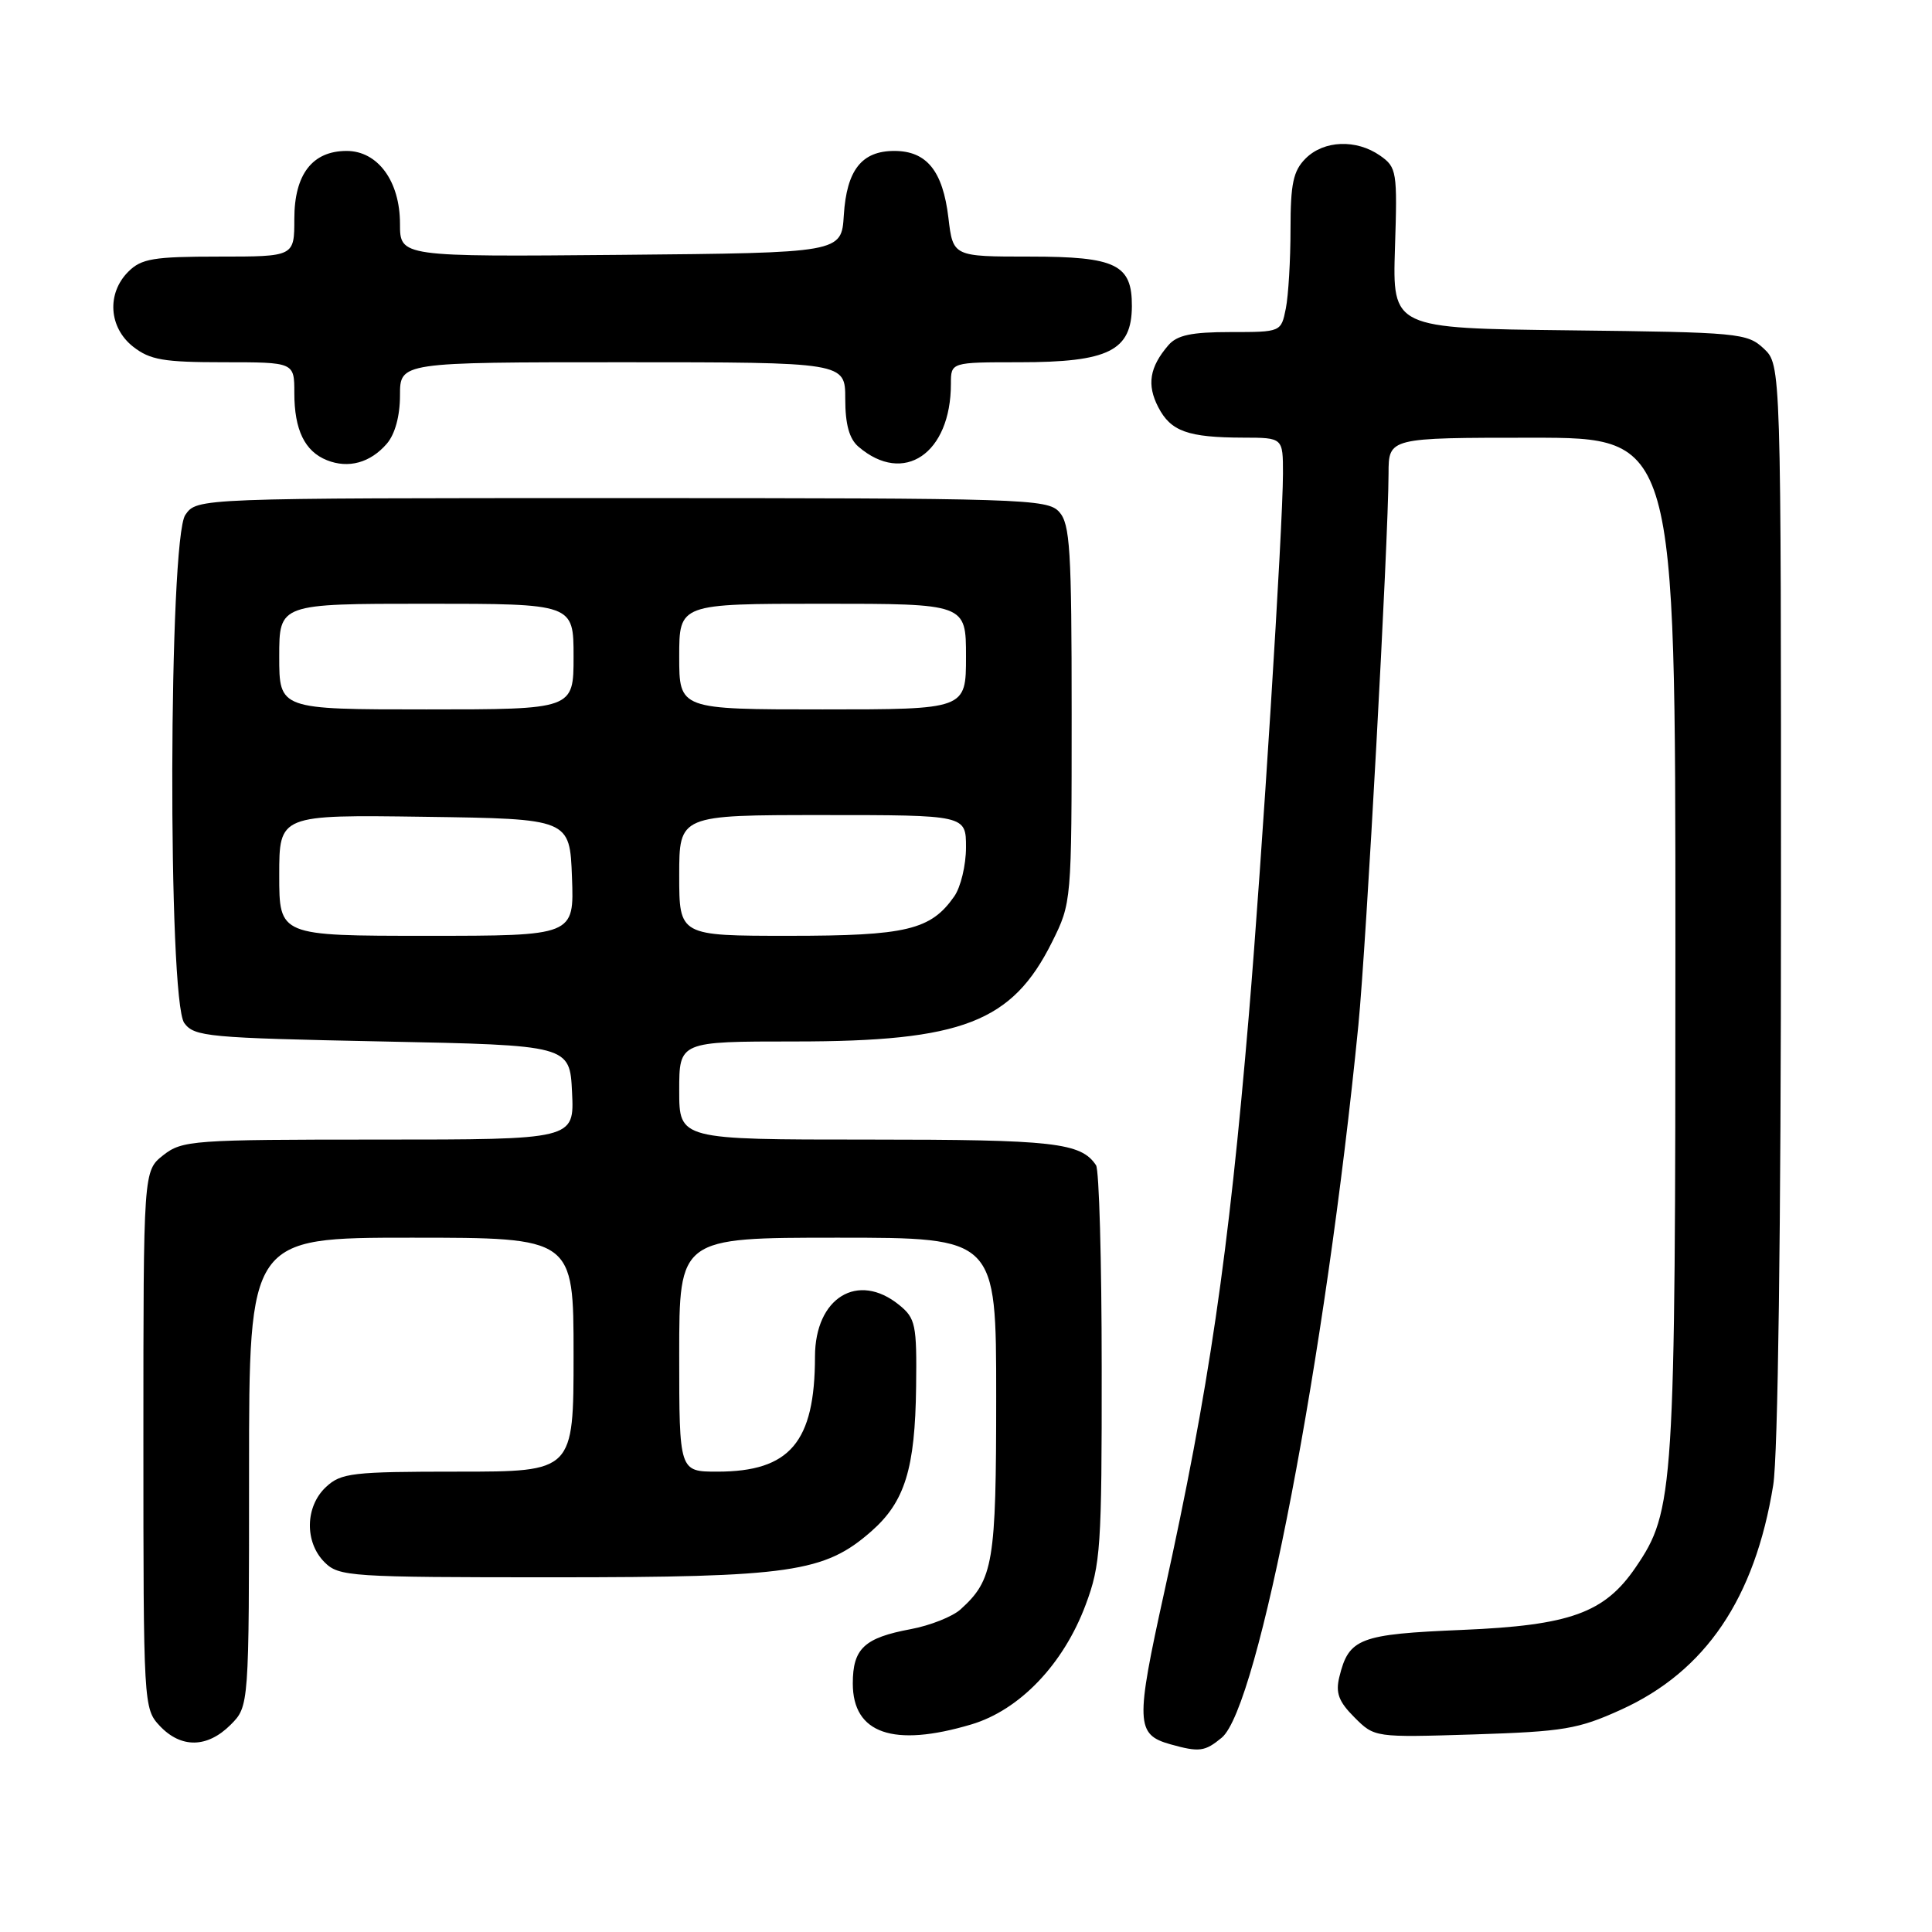 <?xml version="1.0" encoding="UTF-8" standalone="no"?>
<!DOCTYPE svg PUBLIC "-//W3C//DTD SVG 1.1//EN" "http://www.w3.org/Graphics/SVG/1.1/DTD/svg11.dtd" >
<svg xmlns="http://www.w3.org/2000/svg" xmlns:xlink="http://www.w3.org/1999/xlink" version="1.1" viewBox="0 0 256 256">
 <g >
 <path fill="currentColor"
d=" M 161.89 230.25 C 166.74 226.21 175.65 179.81 179.99 135.85 C 181.04 125.24 183.96 71.79 183.99 62.75 C 184.00 58.00 184.00 58.00 203.00 58.00 C 222.00 58.00 222.00 58.00 222.00 125.29 C 222.00 197.77 221.84 200.20 216.72 207.70 C 212.60 213.73 208.04 215.37 193.78 215.97 C 180.11 216.54 178.73 217.07 177.47 222.20 C 176.95 224.32 177.38 225.47 179.47 227.56 C 182.14 230.23 182.14 230.23 195.32 229.82 C 207.20 229.44 209.12 229.12 214.80 226.54 C 225.99 221.46 232.53 211.81 234.96 196.79 C 235.59 192.94 235.99 162.93 235.99 119.42 C 236.00 48.35 236.00 48.35 233.71 46.19 C 231.51 44.13 230.41 44.03 207.96 43.77 C 184.51 43.50 184.51 43.50 184.84 32.87 C 185.17 22.71 185.08 22.17 182.87 20.62 C 179.72 18.42 175.42 18.58 173.00 21.00 C 171.36 22.64 171.00 24.33 171.00 30.37 C 171.00 34.43 170.72 39.16 170.38 40.87 C 169.75 44.00 169.75 44.00 163.03 44.00 C 157.87 44.00 155.96 44.41 154.81 45.75 C 152.32 48.65 151.94 50.98 153.47 53.94 C 155.13 57.16 157.38 57.97 164.75 57.99 C 170.00 58.00 170.00 58.00 170.00 62.75 C 169.99 69.85 167.21 113.97 165.48 134.50 C 162.79 166.36 160.18 184.16 154.29 210.88 C 150.44 228.31 150.50 229.84 155.09 231.13 C 158.92 232.20 159.65 232.10 161.89 230.25 Z  M 30.55 228.55 C 33.00 226.09 33.00 226.09 33.00 195.05 C 33.00 164.00 33.00 164.00 54.50 164.00 C 76.00 164.00 76.00 164.00 76.00 179.50 C 76.00 195.00 76.00 195.00 60.69 195.00 C 46.66 195.00 45.19 195.17 43.19 197.04 C 40.43 199.61 40.34 204.34 43.00 207.00 C 44.91 208.91 46.33 209.00 73.32 209.00 C 104.77 209.00 109.25 208.35 115.45 202.91 C 119.90 199.00 121.26 194.62 121.39 183.72 C 121.49 175.52 121.32 174.68 119.14 172.91 C 113.66 168.47 108.00 171.95 107.99 179.75 C 107.98 191.10 104.67 195.00 95.05 195.00 C 90.00 195.00 90.00 195.00 90.00 179.50 C 90.00 164.00 90.00 164.00 111.00 164.00 C 132.00 164.00 132.00 164.00 132.00 185.05 C 132.00 207.09 131.63 209.31 127.28 213.25 C 126.22 214.21 123.25 215.39 120.68 215.87 C 114.52 217.02 113.00 218.44 113.00 223.07 C 113.00 229.71 118.37 231.57 128.69 228.50 C 135.10 226.60 140.92 220.52 143.86 212.63 C 145.84 207.34 146.00 205.04 145.98 181.21 C 145.98 167.07 145.64 155.00 145.23 154.40 C 143.23 151.40 139.68 151.00 115.07 151.00 C 90.00 151.00 90.00 151.00 90.00 144.50 C 90.00 138.00 90.00 138.00 105.34 138.00 C 127.51 138.00 134.11 135.45 139.40 124.83 C 141.99 119.62 142.00 119.53 142.00 94.63 C 142.00 72.80 141.79 69.43 140.35 67.83 C 138.78 66.10 135.66 66.00 82.40 66.00 C 26.11 66.00 26.11 66.00 24.56 68.22 C 22.34 71.39 22.21 132.54 24.42 135.56 C 25.74 137.37 27.56 137.53 50.67 138.00 C 75.50 138.50 75.50 138.50 75.80 144.75 C 76.10 151.00 76.10 151.00 50.18 151.00 C 25.48 151.00 24.15 151.10 21.63 153.07 C 19.00 155.15 19.00 155.15 19.00 190.76 C 19.00 225.95 19.03 226.40 21.17 228.69 C 23.99 231.68 27.46 231.63 30.55 228.55 Z  M 51.25 58.80 C 52.34 57.54 53.00 55.13 53.00 52.39 C 53.00 48.00 53.00 48.00 82.50 48.00 C 112.00 48.00 112.00 48.00 112.00 52.85 C 112.00 56.22 112.53 58.15 113.75 59.19 C 119.76 64.35 126.00 60.10 126.00 50.85 C 126.00 48.00 126.00 48.00 135.07 48.00 C 146.90 48.00 149.95 46.48 149.98 40.58 C 150.01 35.04 147.88 34.00 136.48 34.00 C 126.28 34.00 126.28 34.00 125.67 28.86 C 124.93 22.64 122.79 20.00 118.50 20.00 C 114.18 20.00 112.19 22.53 111.81 28.51 C 111.50 33.50 111.50 33.50 82.25 33.77 C 53.00 34.03 53.00 34.03 53.00 29.65 C 53.00 24.01 50.06 20.00 45.93 20.00 C 41.39 20.00 39.00 23.10 39.00 29.00 C 39.00 34.00 39.00 34.00 29.00 34.00 C 20.33 34.00 18.73 34.27 17.00 36.00 C 14.12 38.88 14.41 43.39 17.63 45.93 C 19.87 47.69 21.67 48.00 29.63 48.00 C 39.00 48.00 39.00 48.00 39.00 52.07 C 39.00 56.96 40.38 59.81 43.32 60.98 C 46.17 62.12 49.07 61.32 51.25 58.80 Z  M 37.00 115.98 C 37.00 107.96 37.00 107.96 56.25 108.23 C 75.50 108.50 75.50 108.50 75.79 116.25 C 76.08 124.00 76.08 124.00 56.54 124.00 C 37.00 124.00 37.00 124.00 37.00 115.98 Z  M 90.00 116.00 C 90.00 108.00 90.00 108.00 109.00 108.00 C 128.00 108.00 128.00 108.00 128.00 112.28 C 128.00 114.63 127.30 117.56 126.44 118.78 C 123.33 123.23 120.09 124.00 104.55 124.00 C 90.00 124.00 90.00 124.00 90.00 116.00 Z  M 37.00 87.00 C 37.00 80.00 37.00 80.00 56.50 80.00 C 76.00 80.00 76.00 80.00 76.00 87.00 C 76.00 94.00 76.00 94.00 56.50 94.00 C 37.00 94.00 37.00 94.00 37.00 87.00 Z  M 90.00 87.00 C 90.00 80.00 90.00 80.00 109.00 80.00 C 128.00 80.00 128.00 80.00 128.00 87.00 C 128.00 94.00 128.00 94.00 109.00 94.00 C 90.00 94.00 90.00 94.00 90.00 87.00 Z "/>
</g>
</svg>